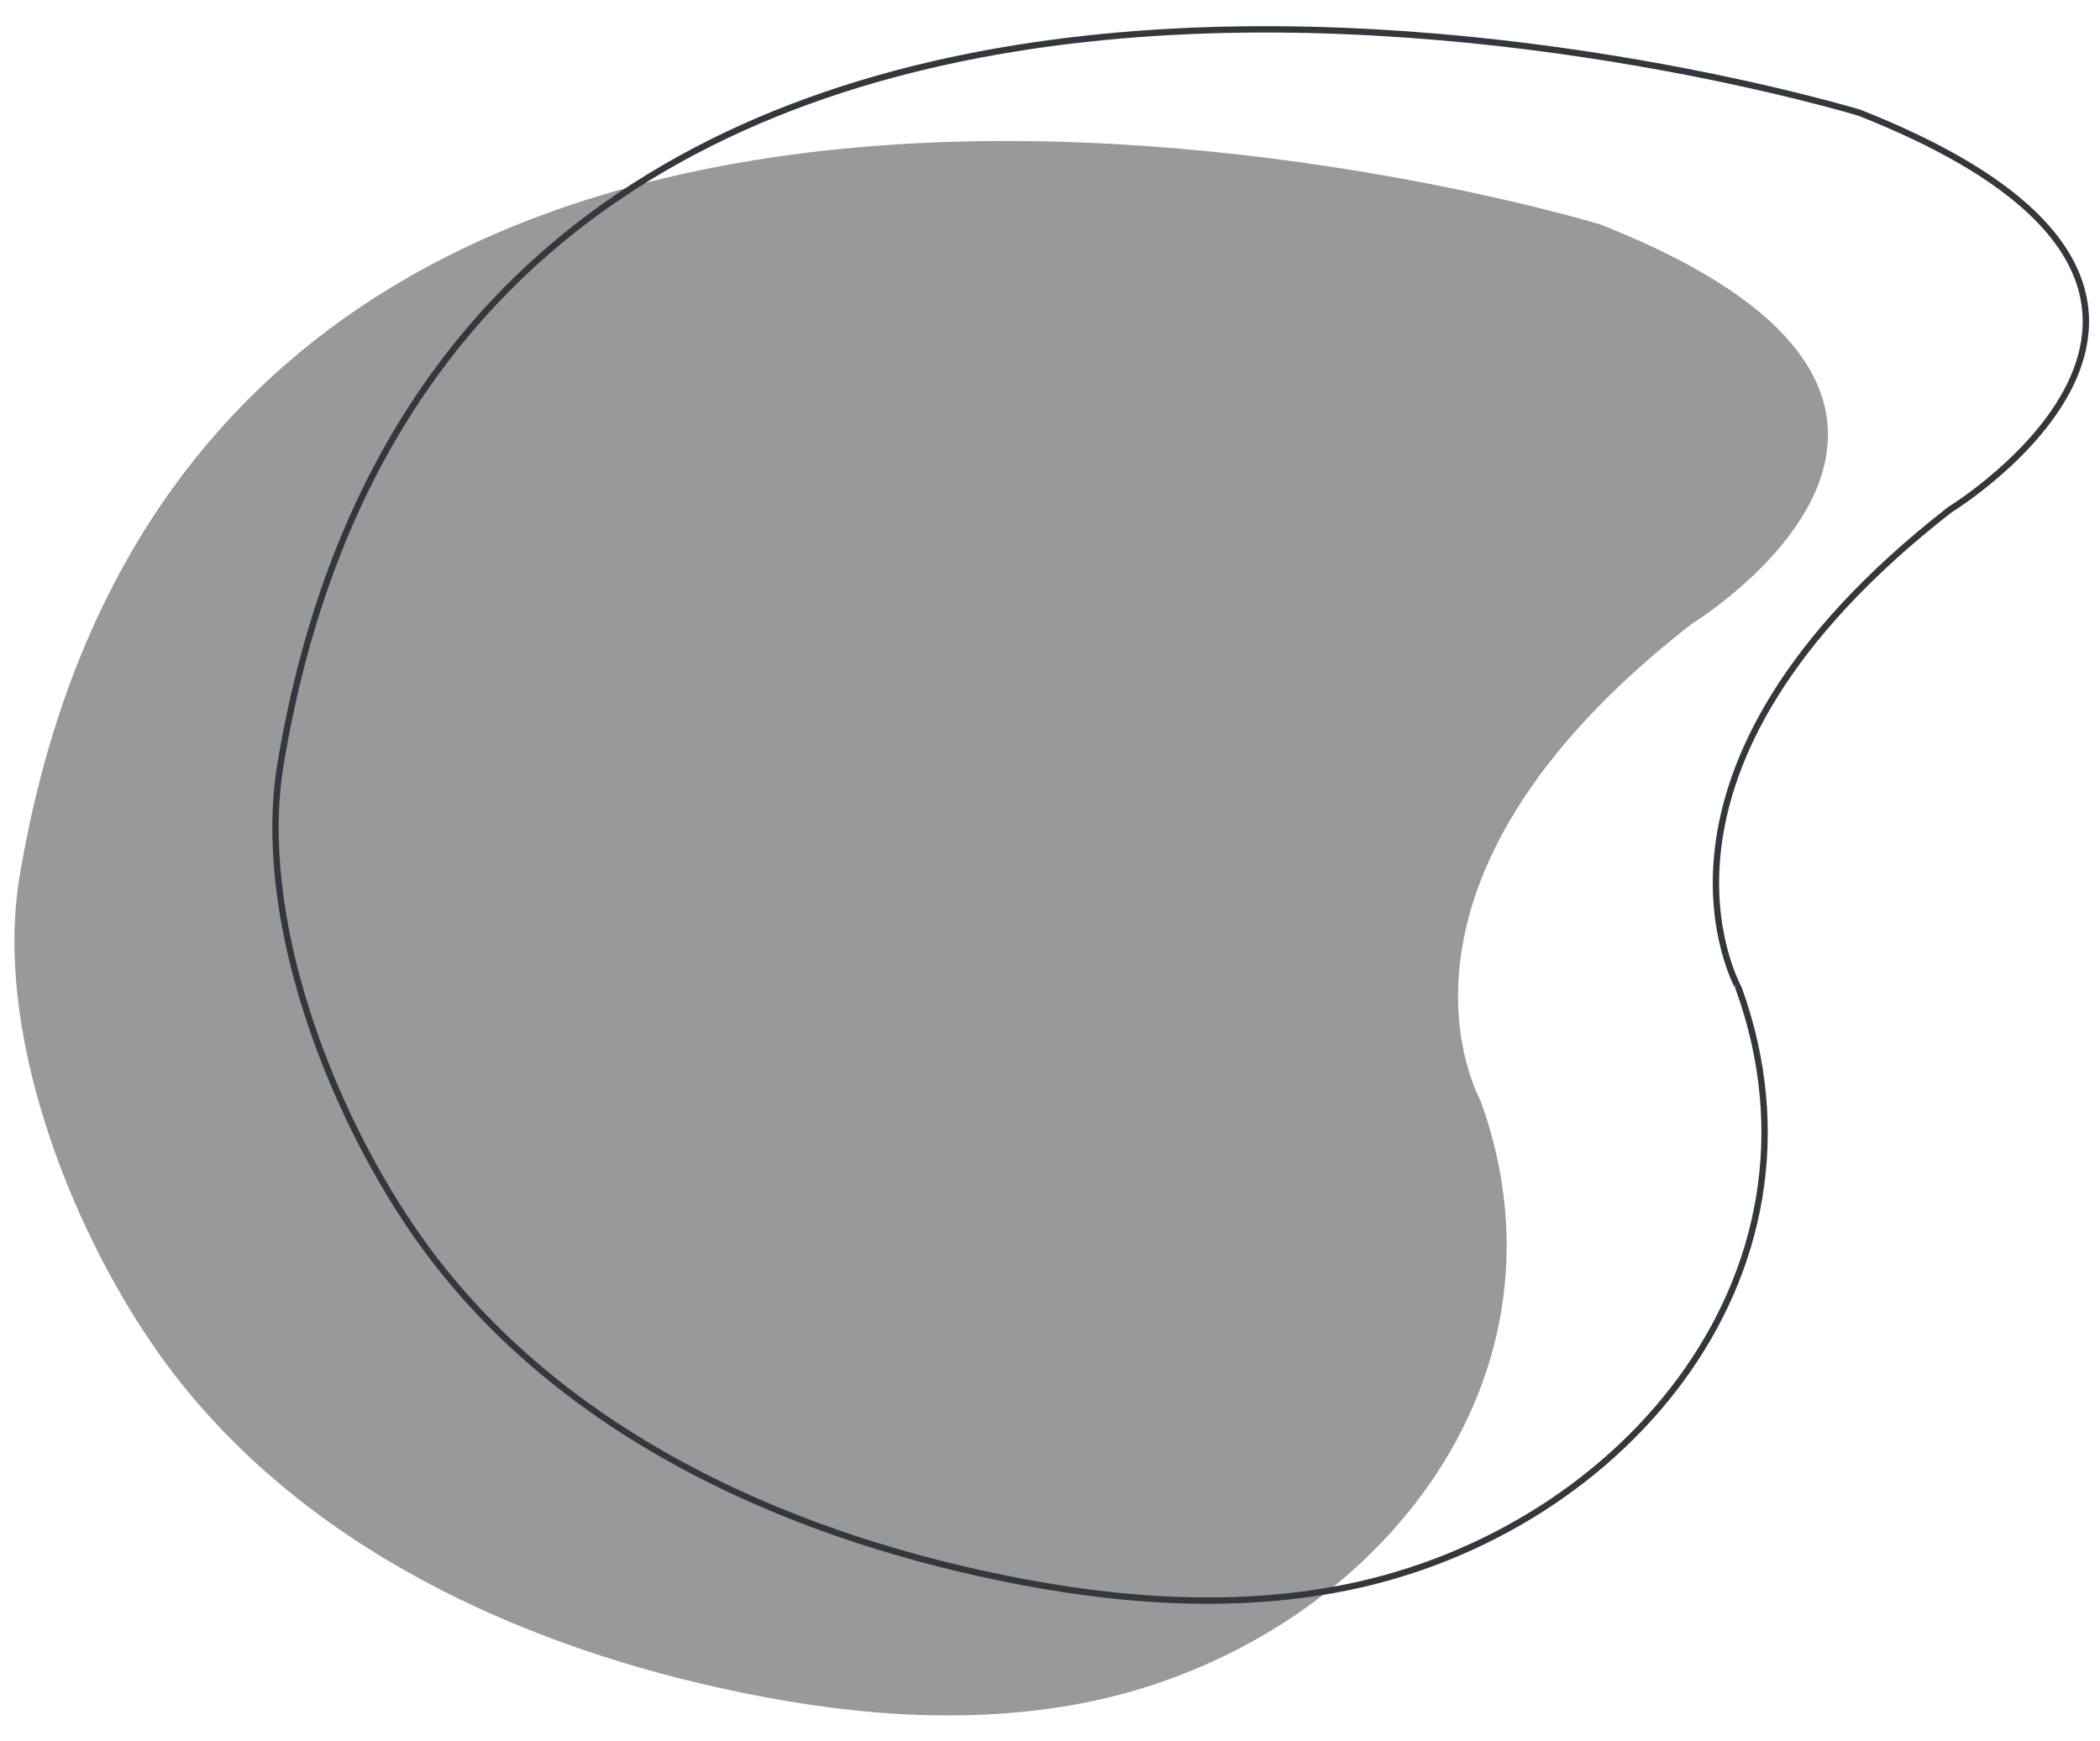 <?xml version="1.0" encoding="utf-8"?>
<!-- Generator: Adobe Illustrator 23.1.1, SVG Export Plug-In . SVG Version: 6.00 Build 0)  -->
<svg version="1.1" id="圖層_1" xmlns="http://www.w3.org/2000/svg" xmlns:xlink="http://www.w3.org/1999/xlink" x="0px" y="0px"
	 viewBox="0 0 662 549" style="enable-background:new 0 0 662 549;" xml:space="preserve">
<style type="text/css">
	.st0{fill:#999999;stroke:#999999;stroke-miterlimit:10;}
	.st1{fill:none;stroke:#34373D;stroke-width:2;stroke-miterlimit:10;}
</style>
<g id="组_29" transform="translate(-129.352 -4105.355)">
	<path id="路径_34" class="st0" d="M662.3,4301.7c0,0,113.2-69.1-28.6-125.1c0,0-441-134.6-497.7,205.3
		c-8,48.3,15.3,108.3,41.7,146.9c41,59.9,109.6,93,178.8,108.3c36.5,8.1,74.4,11.8,111.1,5.3c89.5-15.8,160.9-98.4,128.1-189.6
		C595.8,4452.7,556,4384.4,662.3,4301.7z"/>
	<path id="路径_52" class="st1" d="M744.1,4266c0,0,113.2-69.1-28.6-125.1c0,0-441-134.6-497.7,205.3
		c-8,48.3,15.3,108.3,41.7,146.9c41,59.9,109.6,93,178.8,108.3c36.5,8.1,74.4,11.8,111.1,5.3c89.5-15.8,160.9-98.4,128.1-189.6
		C677.6,4417,637.8,4348.7,744.1,4266z"/>
</g>
</svg>
